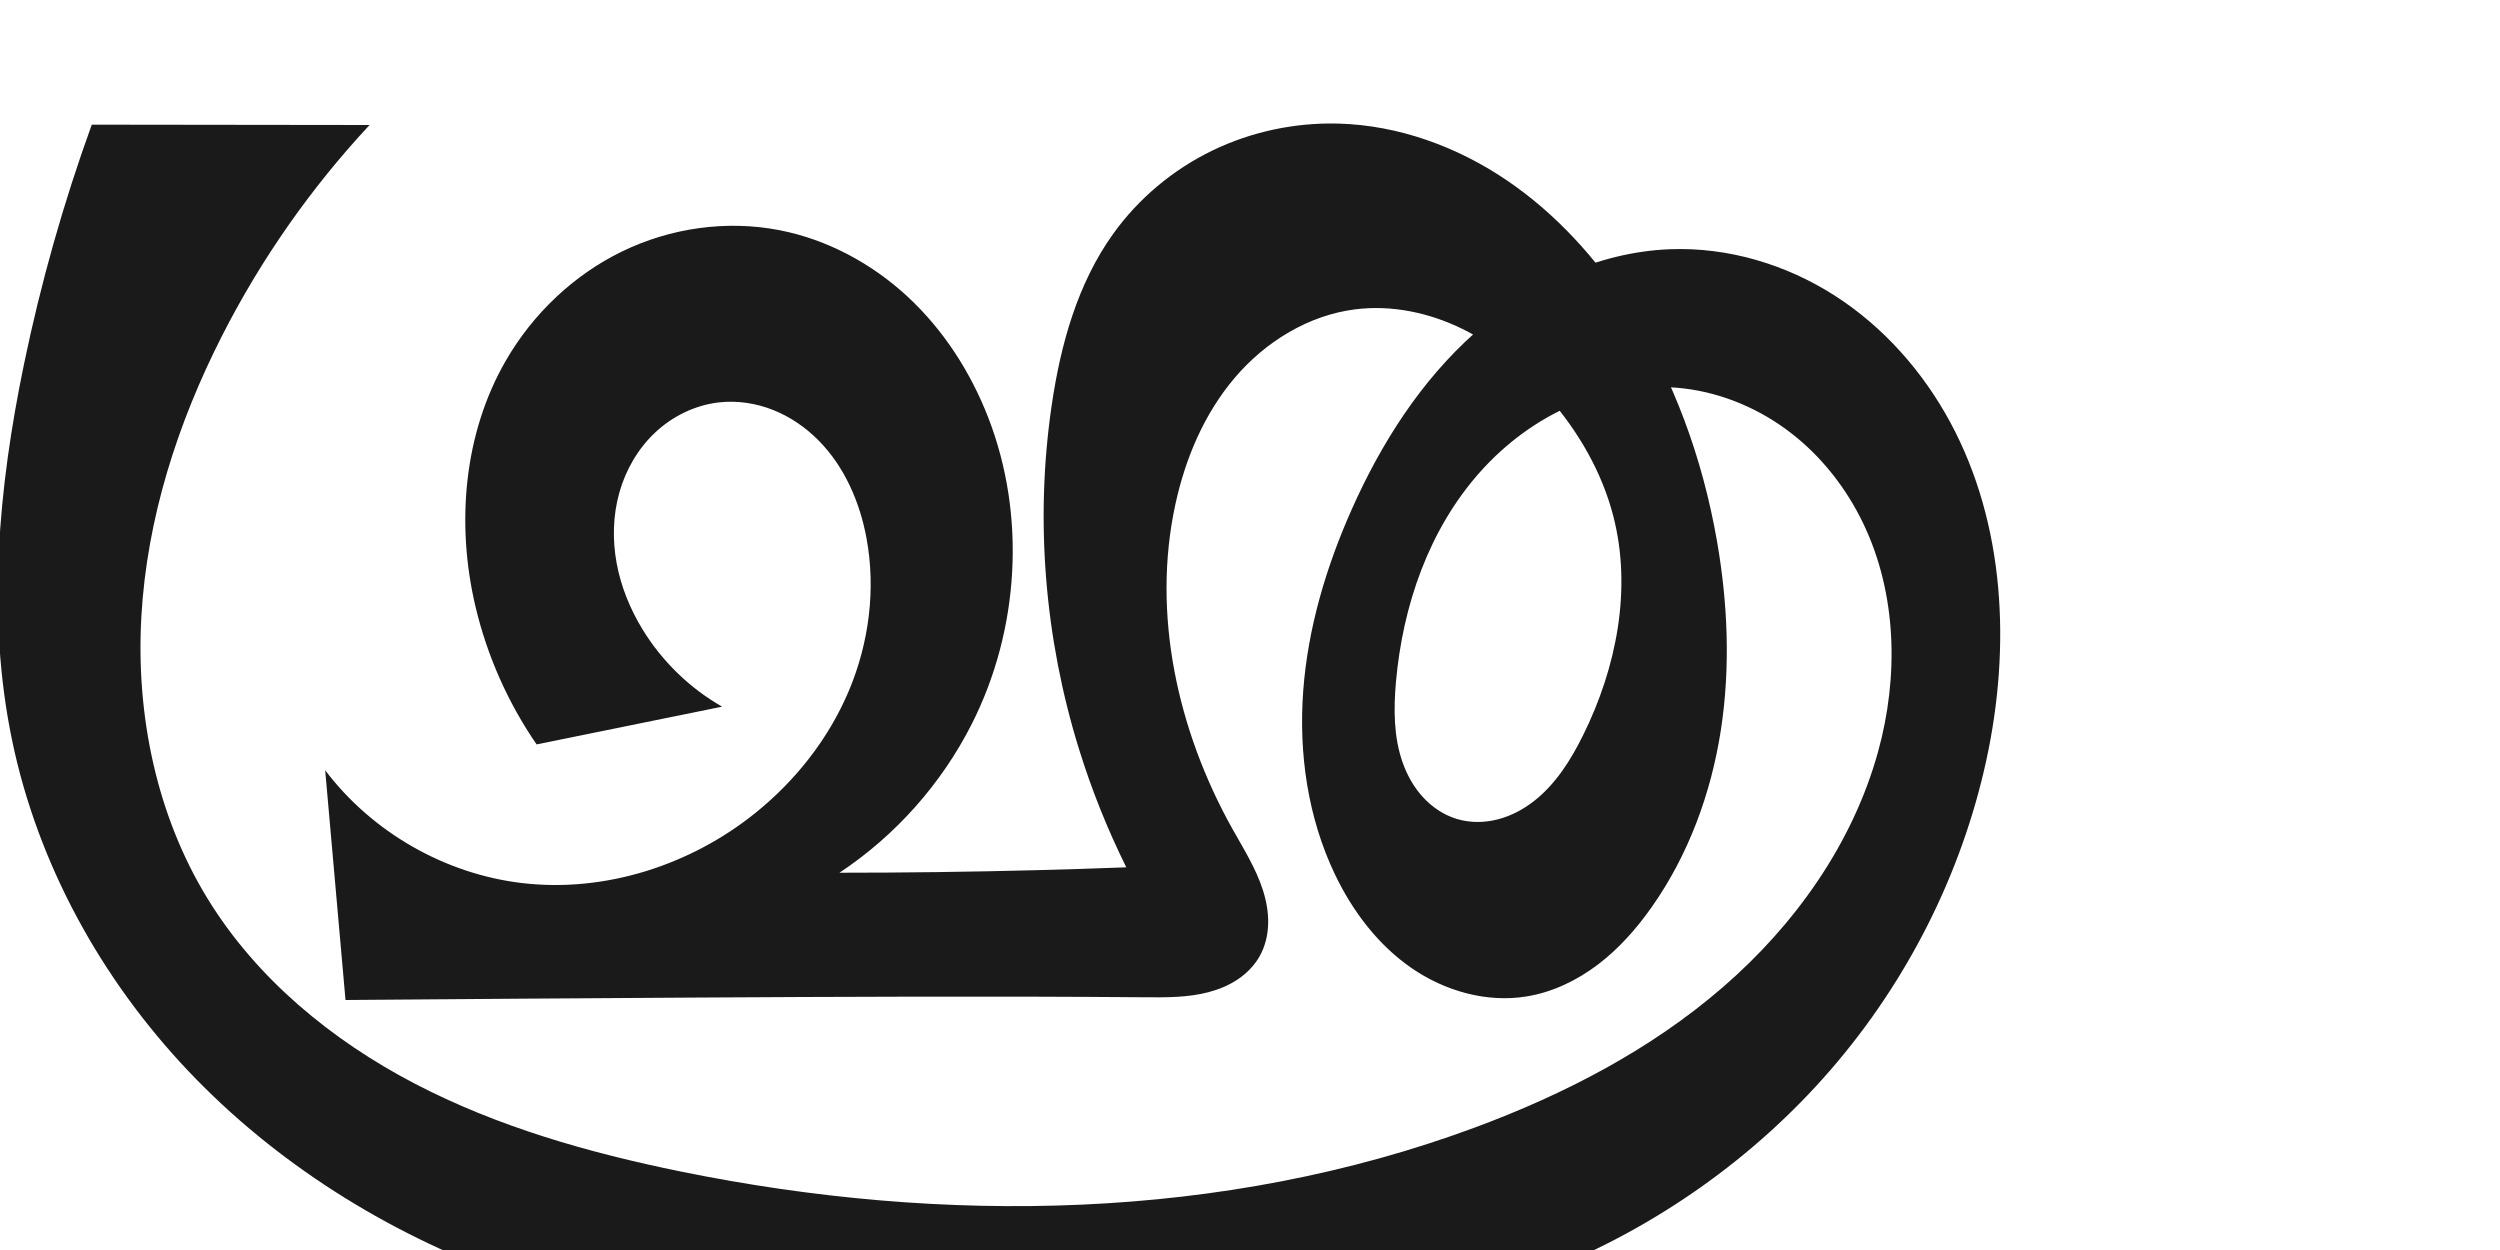 <?xml version="1.0" encoding="UTF-8" standalone="no"?>
<svg
   xmlns:dc="http://purl.org/dc/elements/1.1/"
   xmlns:cc="http://creativecommons.org/ns#"
   xmlns:rdf="http://www.w3.org/1999/02/22-rdf-syntax-ns#"
   xmlns:svg="http://www.w3.org/2000/svg"
   xmlns="http://www.w3.org/2000/svg"
   xmlns:sodipodi="http://sodipodi.sourceforge.net/DTD/sodipodi-0.dtd"
   xmlns:inkscape="http://www.inkscape.org/namespaces/inkscape"
   xml:space="preserve"
   width="2000"
   height="1000"
   version="1.1"
   style="clip-rule:evenodd;fill-rule:evenodd;image-rendering:optimizeQuality;shape-rendering:geometricPrecision;text-rendering:geometricPrecision"
   viewBox="0 0 2000 1000"
   id="svg10"
   sodipodi:docname="ഛ്ര.svg"
   inkscape:version="1.0.1 (3bc2e813f5, 2020-09-07)"><sodipodi:namedview
   pagecolor="#ffffff"
   bordercolor="#666666"
   borderopacity="1"
   objecttolerance="10"
   gridtolerance="10"
   guidetolerance="10"
   inkscape:pageopacity="0"
   inkscape:pageshadow="2"
   inkscape:window-width="1920"
   inkscape:window-height="1015"
   id="namedview12"
   showgrid="false"
   inkscape:zoom="0.6002692"
   inkscape:cx="806.27079"
   inkscape:cy="759.98697"
   inkscape:window-x="1920"
   inkscape:window-y="0"
   inkscape:window-maximized="1"
   inkscape:current-layer="svg10"
   showguides="true"
   inkscape:guide-bbox="true"
   inkscape:document-rotation="0"><sodipodi:guide
     position="0,1000"
     orientation="0,1"
     id="guide16"
     inkscape:label=""
     inkscape:locked="true"
     inkscape:color="rgb(0,0,255)" /><sodipodi:guide
     position="1599.848,-102.394"
     orientation="-1,0"
     id="guide18"
     inkscape:label="width"
     inkscape:locked="false"
     inkscape:color="rgb(0,0,255)" /><sodipodi:guide
     position="0,200"
     orientation="0,1"
     id="guide20"
     inkscape:label="base"
     inkscape:locked="true"
     inkscape:color="rgb(0,0,255)" /><inkscape:grid
     type="xygrid"
     id="grid24"
     originx="-473.376"
     originy="-489.692" /><sodipodi:guide
     position="0,0"
     orientation="0,1"
     id="guide34"
     inkscape:label="bottom"
     inkscape:locked="true"
     inkscape:color="rgb(0,0,255)" /><sodipodi:guide
     position="225.051,1693.319"
     orientation="0,1"
     id="guide44"
     inkscape:label=""
     inkscape:locked="false"
     inkscape:color="rgb(0,0,255)" /><sodipodi:guide
     position="0,900"
     orientation="0,1"
     id="guide46"
     inkscape:label=""
     inkscape:locked="true"
     inkscape:color="rgb(0,0,255)" /></sodipodi:namedview>
 <defs
   id="defs4"><inkscape:path-effect
   effect="spiro"
   id="path-effect851"
   is_visible="true"
   lpeversion="1" />
  <style
   type="text/css"
   id="style2">
   <![CDATA[
    .fil0 {fill:#EF7F1A;fill-rule:nonzero}
   ]]>
  </style>
 <inkscape:path-effect
   effect="spiro"
   id="path-effect1214"
   is_visible="true"
   lpeversion="1" /><inkscape:path-effect
   effect="spiro"
   id="path-effect1195"
   is_visible="true"
   lpeversion="1" /><inkscape:path-effect
   effect="spiro"
   id="path-effect992"
   is_visible="true"
   lpeversion="1" /><inkscape:path-effect
   effect="spiro"
   id="path-effect1060"
   is_visible="true"
   lpeversion="1" /><inkscape:path-effect
   effect="spiro"
   id="path-effect1047"
   is_visible="true"
   lpeversion="1" /><inkscape:path-effect
   effect="spiro"
   id="path-effect1085"
   is_visible="true"
   lpeversion="1" /></defs>
 
<path
   style="display:inline;fill:#1a1a1a;fill-rule:nonzero;stroke:none;stroke-width:2.986px;stroke-linecap:butt;stroke-linejoin:miter;stroke-opacity:1"
   d="m 404.71,288.419 c 21.574,-37.322 54.131,-68.376 92.898,-87.231 38.767,-18.855 83.634,-25.278 125.949,-17.04 38.327,7.462 74.012,26.715 102.635,53.274 28.623,26.559 50.283,60.244 64.408,96.646 30.465,78.514 24.878,169.808 -13.107,244.973 -24.235,47.957 -61.119,89.451 -105.904,119.142 52.097,2.8e-4 104.195,-0.668 156.275,-2.005 24.397,-0.626 48.789,-1.399 73.177,-2.319 -15.03,-30.298 -27.646,-61.793 -37.69,-94.088 -27.635,-88.856 -35.513,-183.904 -21.942,-275.963 7.122,-48.312 20.597,-96.865 49.011,-136.582 20.303,-28.378 47.886,-51.459 79.275,-66.7 31.389,-15.241 66.512,-22.638 101.391,-21.643 47.676,1.36 94.284,18.333 133.819,45.013 39.535,26.68 72.206,62.783 98.022,102.888 36.043,55.993 59.047,119.899 70.551,185.488 8.803,50.189 10.975,101.796 3.153,152.147 -7.822,50.351 -25.846,99.452 -55.169,141.124 -12.137,17.249 -26.256,33.269 -43.047,46.032 -16.791,12.764 -36.363,22.201 -57.181,25.589 -32.053,5.216 -65.555,-4.397 -92.25,-22.888 -26.695,-18.492 -46.92,-45.311 -60.953,-74.596 -21.767,-45.423 -29.211,-96.985 -25.444,-147.213 3.767,-50.228 18.419,-99.225 38.916,-145.235 23.524,-52.805 55.335,-102.709 98.555,-141.099 43.22,-38.39 98.569,-64.654 156.339,-66.762 46.206,-1.686 92.524,12.183 131.44,37.151 38.915,24.968 70.487,60.741 92.43,101.439 43.887,81.395 48.451,179.726 28.815,270.09 -19.843,91.316 -63.442,177.234 -124.632,247.862 -61.19,70.628 -139.782,125.902 -226.552,160.593 -115.412,46.142 -241.919,55.52 -366.166,58.933 -158.037,4.341 -319.69,-0.727 -468.133,-55.125 C 308.502,985.464 220.357,930.33 150.672,856.835 80.986,783.339 30.206,691.262 9.642,592.091 -10.856,493.234 -1.292,390.359 19.163,291.493 32.634,226.382 50.782,162.239 73.42,99.721 L 295.667,100 c -46.947,50.352 -86.809,107.301 -118.046,168.649 -35.584,69.885 -60.078,146.198 -64.526,224.494 -4.448,78.296 11.913,158.68 52.85,225.571 39.153,63.975 99.225,113.43 165.724,148.123 66.499,34.693 139.448,55.397 212.941,70.381 210.515,42.919 433.805,39.455 635.265,-35.195 71.562,-26.517 140.488,-62.185 198.222,-112.094 57.734,-49.91 103.927,-114.793 124.303,-188.34 16.649,-60.093 15.196,-126.464 -11.742,-182.702 -13.469,-28.119 -33.158,-53.371 -57.819,-72.448 -24.661,-19.076 -54.32,-31.859 -85.27,-35.629 -30.417,-3.705 -61.697,1.327 -89.904,13.297 -28.207,11.97 -53.35,30.759 -73.737,53.634 -40.774,45.75 -61.775,106.726 -67.158,167.772 -1.907,21.633 -1.897,43.942 5.315,64.426 3.606,10.242 9.019,19.915 16.378,27.899 7.358,7.985 16.705,14.239 27.105,17.36 10.546,3.165 21.961,3.043 32.625,0.302 10.664,-2.741 20.588,-8.037 29.243,-14.843 17.31,-13.612 29.306,-32.842 39.076,-52.576 26.741,-54.014 39.19,-116.992 24.093,-175.342 -9.113,-35.22 -27.899,-67.524 -51.795,-94.957 -19.369,-22.235 -42.373,-41.626 -68.842,-54.624 -26.469,-12.998 -56.54,-19.386 -85.796,-15.693 -37.437,4.725 -71.753,25.87 -96.235,54.584 -24.481,28.714 -39.644,64.548 -47.647,101.423 -19.033,87.707 1.773,181.08 45.534,259.436 8.912,15.957 18.829,31.575 24.426,48.975 2.799,8.7 4.481,17.816 4.268,26.952 -0.213,9.136 -2.371,18.302 -6.871,26.256 -4.214,7.449 -10.402,13.696 -17.518,18.45 -7.116,4.755 -15.145,8.052 -23.424,10.22 -16.559,4.336 -33.914,4.194 -51.03,4.054 C 794.852,796.833 674.02,797.366 553.194,798.073 460.929,798.614 368.664,799.256 276.401,800 L 260.148,616.196 c 37.57,49.677 95.951,83.08 157.816,90.295 66.066,7.705 134.274,-14.287 186.129,-55.943 32.389,-26.018 58.884,-59.65 75.013,-97.936 16.129,-38.286 21.67,-81.221 14.101,-122.07 -5.369,-28.975 -17.621,-57.25 -38.354,-78.192 -10.366,-10.471 -22.768,-18.996 -36.47,-24.414 -13.702,-5.418 -28.708,-7.681 -43.346,-6.003 -18.88,2.165 -36.817,10.921 -50.704,23.894 -13.888,12.972 -23.758,30.033 -28.881,48.333 -5.123,18.3 -5.573,37.792 -2.118,56.479 3.455,18.687 10.759,36.576 20.659,52.797 15.588,25.541 37.723,47.049 63.701,61.898 l -148.4,30.203 c -22.959,-33.377 -39.651,-71.05 -48.951,-110.48 -15.53,-65.843 -9.487,-138.071 24.369,-196.639 z"
   id="path873-9"
   inkscape:path-effect="#path-effect1085"
   inkscape:original-d="m 404.71033,288.41858 c 47.26138,-65.54331 138.86975,-115.8185 218.84613,-104.27105 74.04986,10.69175 138.39359,80.8044 167.04304,149.9196 31.31327,75.54149 20.45401,178.29275 -13.10683,244.97262 -23.46555,45.27798 -64.59062,88.69178 -105.90401,119.1417 0,0 104.1917,-0.84576 156.27463,-2.00485 24.39843,-0.54298 52.35807,3.87202 73.1767,-2.31857 -42.50259,-28.54195 -29.98191,-61.1935 -37.69002,-94.0878 -21.05318,-89.84423 -34.14159,-184.49494 -21.94209,-275.96294 6.39465,-47.94505 16.74516,-100.5462 49.01087,-136.5815 44.71755,-49.94187 113.73675,-92.13034 180.66585,-88.343073 91.52,5.178773 173.9736,76.807773 231.8407,147.900183 41.7596,51.30361 64.3448,119.62917 70.5511,185.48816 9.3148,98.84503 0.9692,209.30931 -52.016,293.27167 -21.9142,34.72613 -59.1801,70.51769 -100.2279,71.62128 -60.5077,1.62677 -125.3038,-43.76806 -153.2033,-97.48442 -44.9797,-86.60187 -30.4058,-205.2834 13.4727,-292.44836 49.2958,-97.92622 146.7747,-226.02612 254.8933,-207.86049 157.9486,26.53787 265.1956,249.00582 252.6851,408.67898 -14.0254,179.00796 -194.486,320.78184 -351.1831,408.45508 -107.8871,60.3636 -242.5677,56.3144 -366.16598,58.9328 -157.08724,3.3278 -328.1997,16.3325 -468.13303,-55.1248 C 230.85959,932.10346 77.2492,773.88392 9.6421,592.09066 -25.30148,498.12855 3.81616,390.56105 19.16292,291.49335 29.33295,225.84296 77.82537,98.215953 73.42004,99.720584 L 295.66742,100 c 0,0 -96.57066,103.47701 -118.04621,168.64913 -46.96758,142.53311 -85.03553,319.14511 -11.67589,450.06495 71.23644,127.1307 236.90854,184.7129 378.66527,218.50446 206.29941,49.17706 440.14611,47.91004 635.26511,-35.19474 135.1751,-57.57354 298.2793,-155.52323 322.5251,-300.43405 18.1211,-108.30495 -46.155,-275.03574 -154.831,-290.77894 -108.5899,-15.73071 -211.2955,133.00633 -230.7979,234.70234 -7.5367,39.3008 10.3689,98.52268 48.7972,109.68609 38.8026,11.27214 79.4707,-32.88805 100.944,-67.1167 31.3525,-49.97606 34.7362,-117.31343 24.0929,-175.3419 -6.5045,-35.46309 -25.392,-70.40389 -51.7947,-94.95663 -41.4661,-38.56072 -99.1365,-81.5395 -154.638,-70.31642 -69.3388,14.02118 -123.94936,88.1315 -143.88118,156.00781 -24.73801,84.24343 28.77347,173.24999 45.53428,259.43584 6.6488,34.18876 38.804,71.77405 21.8232,102.18339 -15.865,28.41097 -59.90868,27.17844 -91.97302,32.7244 C 796.6168,818.41202 674.02064,797.61042 553.19395,798.07332 460.92804,798.4268 385.34393,787.13657 276.40088,800 L 260.14799,616.19573 c 0,0 97.6012,83.40902 157.8159,90.29491 64.36512,7.36052 138.24156,-12.30919 186.12853,-55.94272 58.48567,-53.29083 106.48492,-142.814 89.1142,-220.00691 -11.74533,-52.19449 -66.35454,-121.92434 -118.17049,-108.60799 -61.82224,15.88789 -76.07132,119.466 -61.04404,181.50305 6.97016,28.77485 63.70065,61.89832 63.70065,61.89832 l -148.4004,30.20324 c 0,0 -43.05525,-70.6341 -48.95069,-110.47986 -9.66696,-65.33653 -14.26114,-143.06636 24.36868,-196.63919 z"
   sodipodi:nodetypes="aaaccacaaaaaaaaaaaaaaaaaccaaaaaasaaaaaaaaaaccaaaaaccaa" /></svg>
